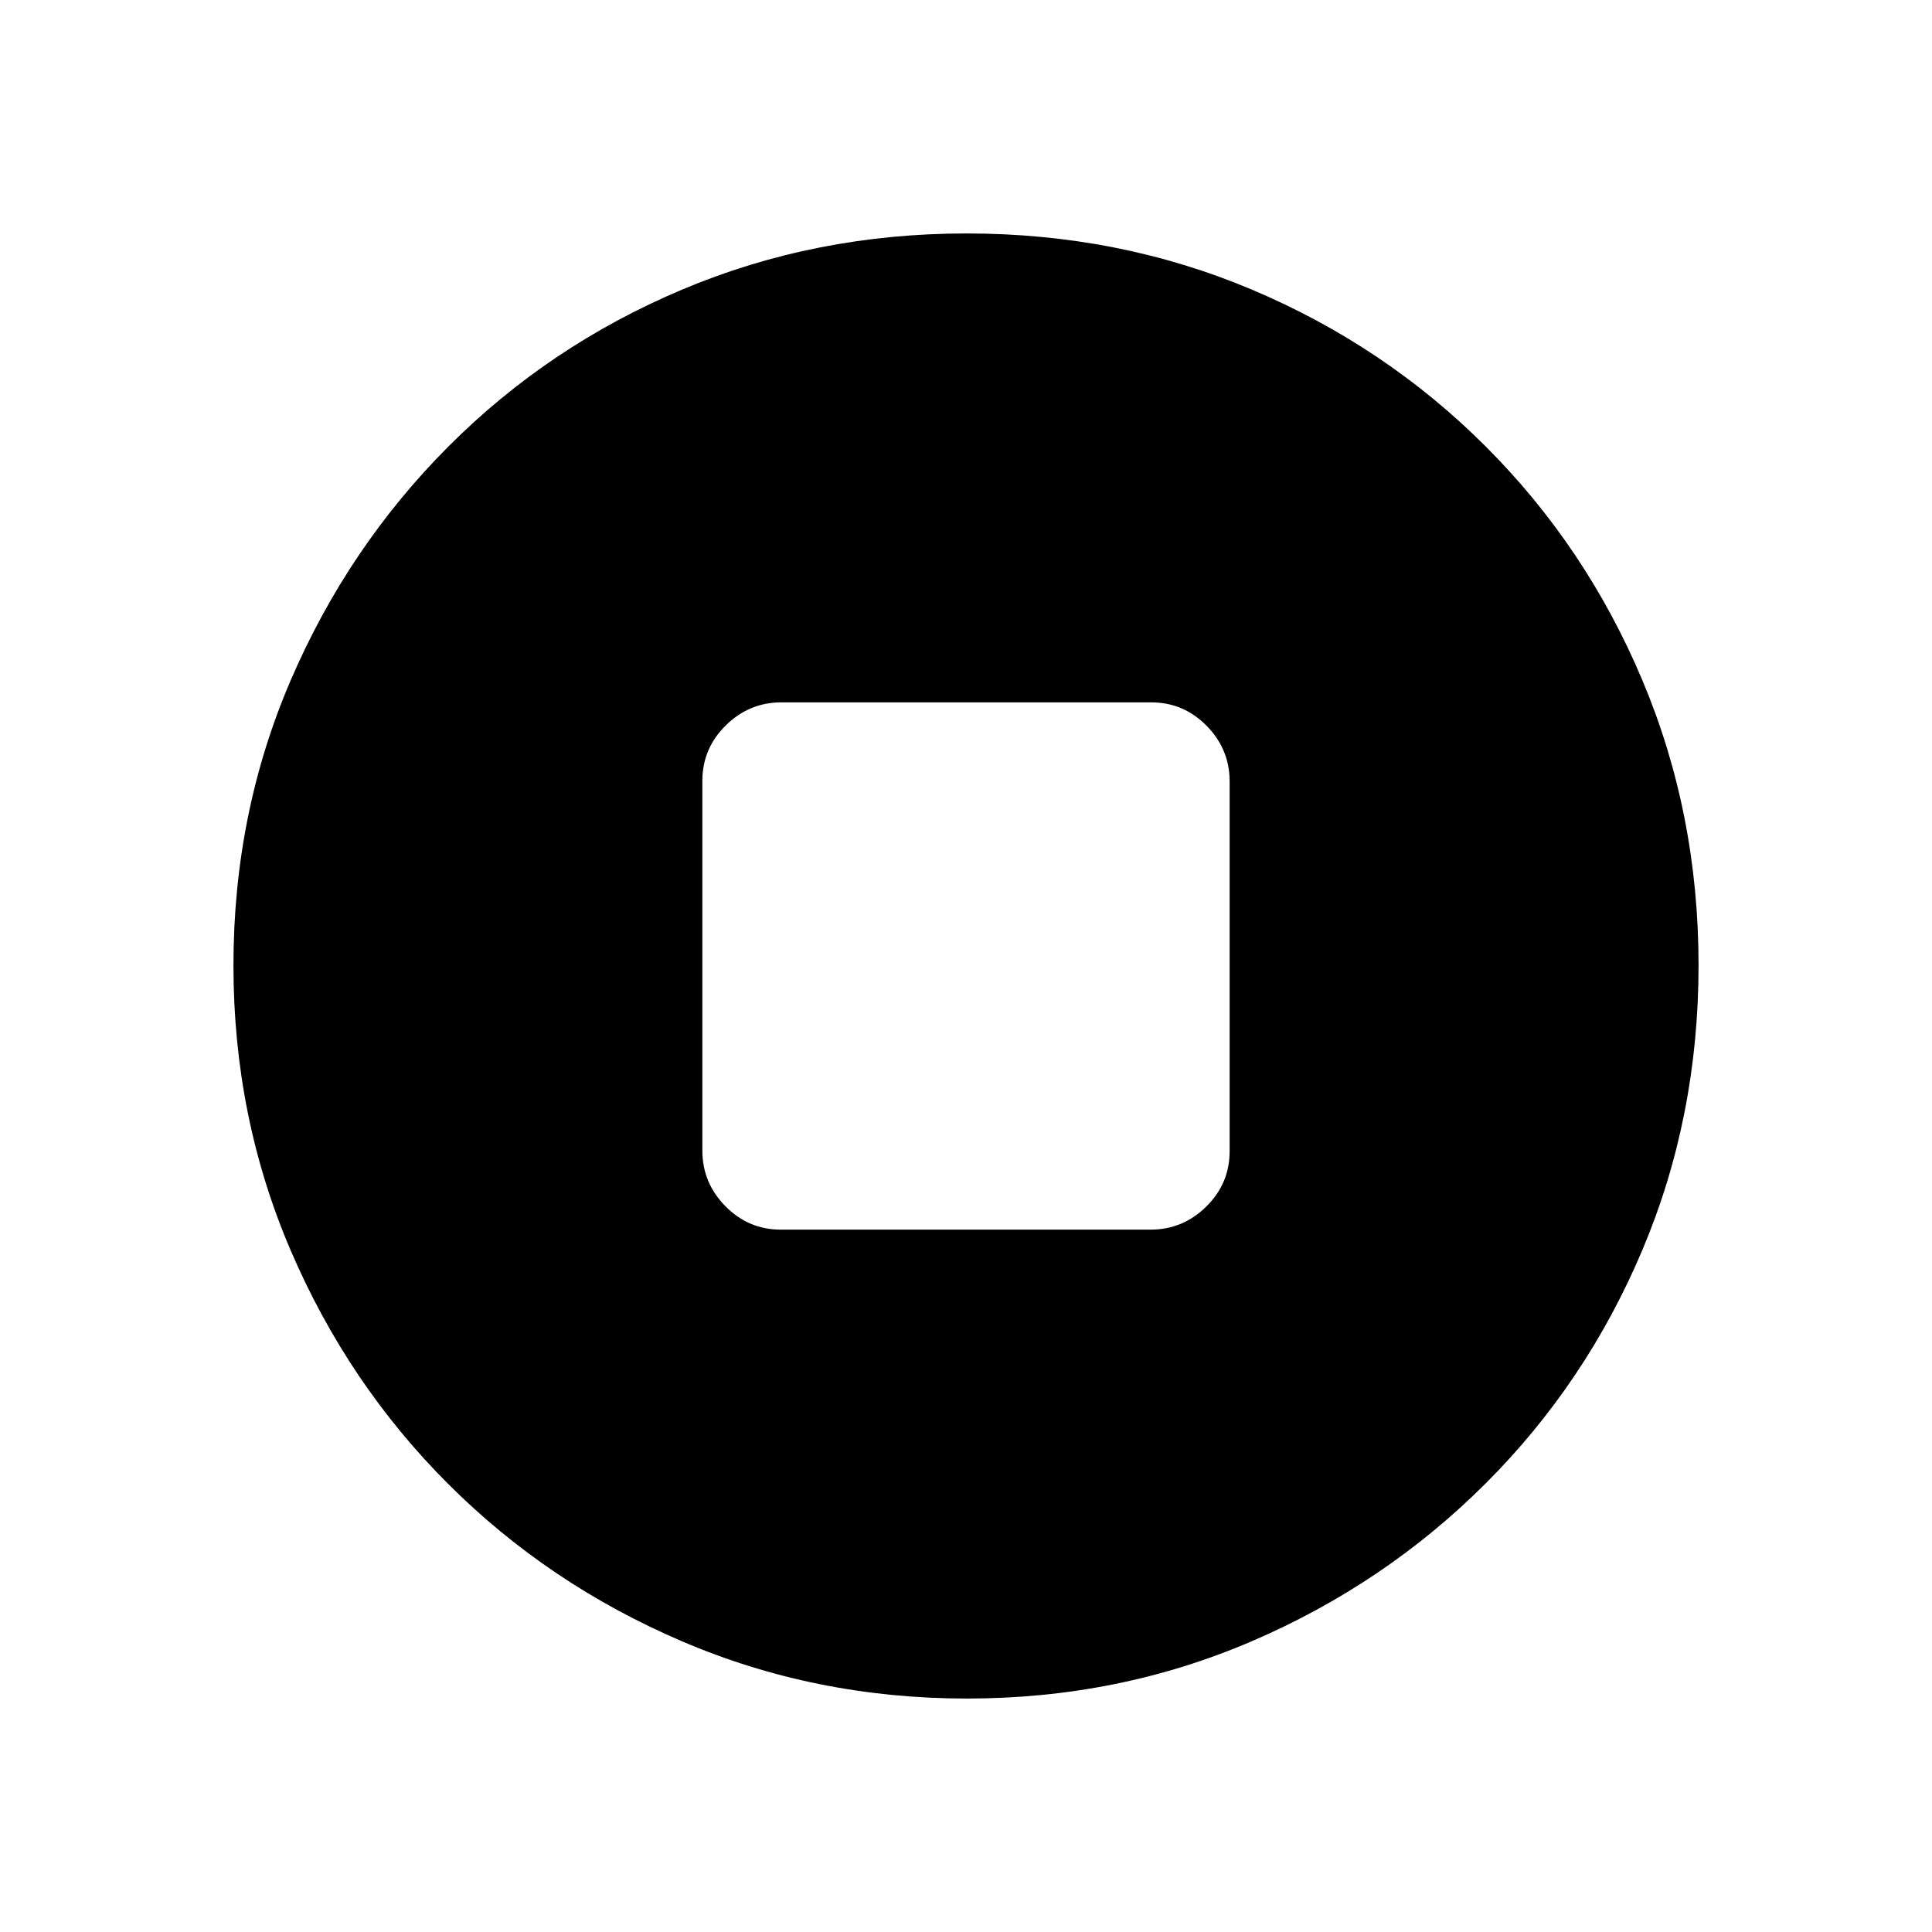 <svg xmlns="http://www.w3.org/2000/svg" height="20" viewBox="0 -960 960 960" width="20"><path d="M387.96-349h183.76q16.03 0 27.66-11.46Q611-371.93 611-387.96v-183.76q0-16.03-11.46-27.66Q588.07-611 572.04-611H388.28q-16.03 0-27.65 11.46Q349-588.07 349-572.04v183.76q0 16.03 11.46 27.65Q371.93-349 387.96-349Zm92.49 233q-75.09 0-141.49-28.41T222.73-222.6q-49.84-49.78-78.28-116.05Q116-404.93 116-480.28q0-75.62 28.47-141.74t78.35-116.13q49.88-50 116.05-77.92Q405.04-844 480.28-844q75.61 0 141.72 27.89 66.12 27.89 116.13 77.85 50.02 49.96 77.94 116.24Q844-555.73 844-480.37q0 75.37-27.89 141.43t-77.84 115.99q-49.94 49.94-116.21 78.45Q555.8-116 480.45-116Z"/></svg>